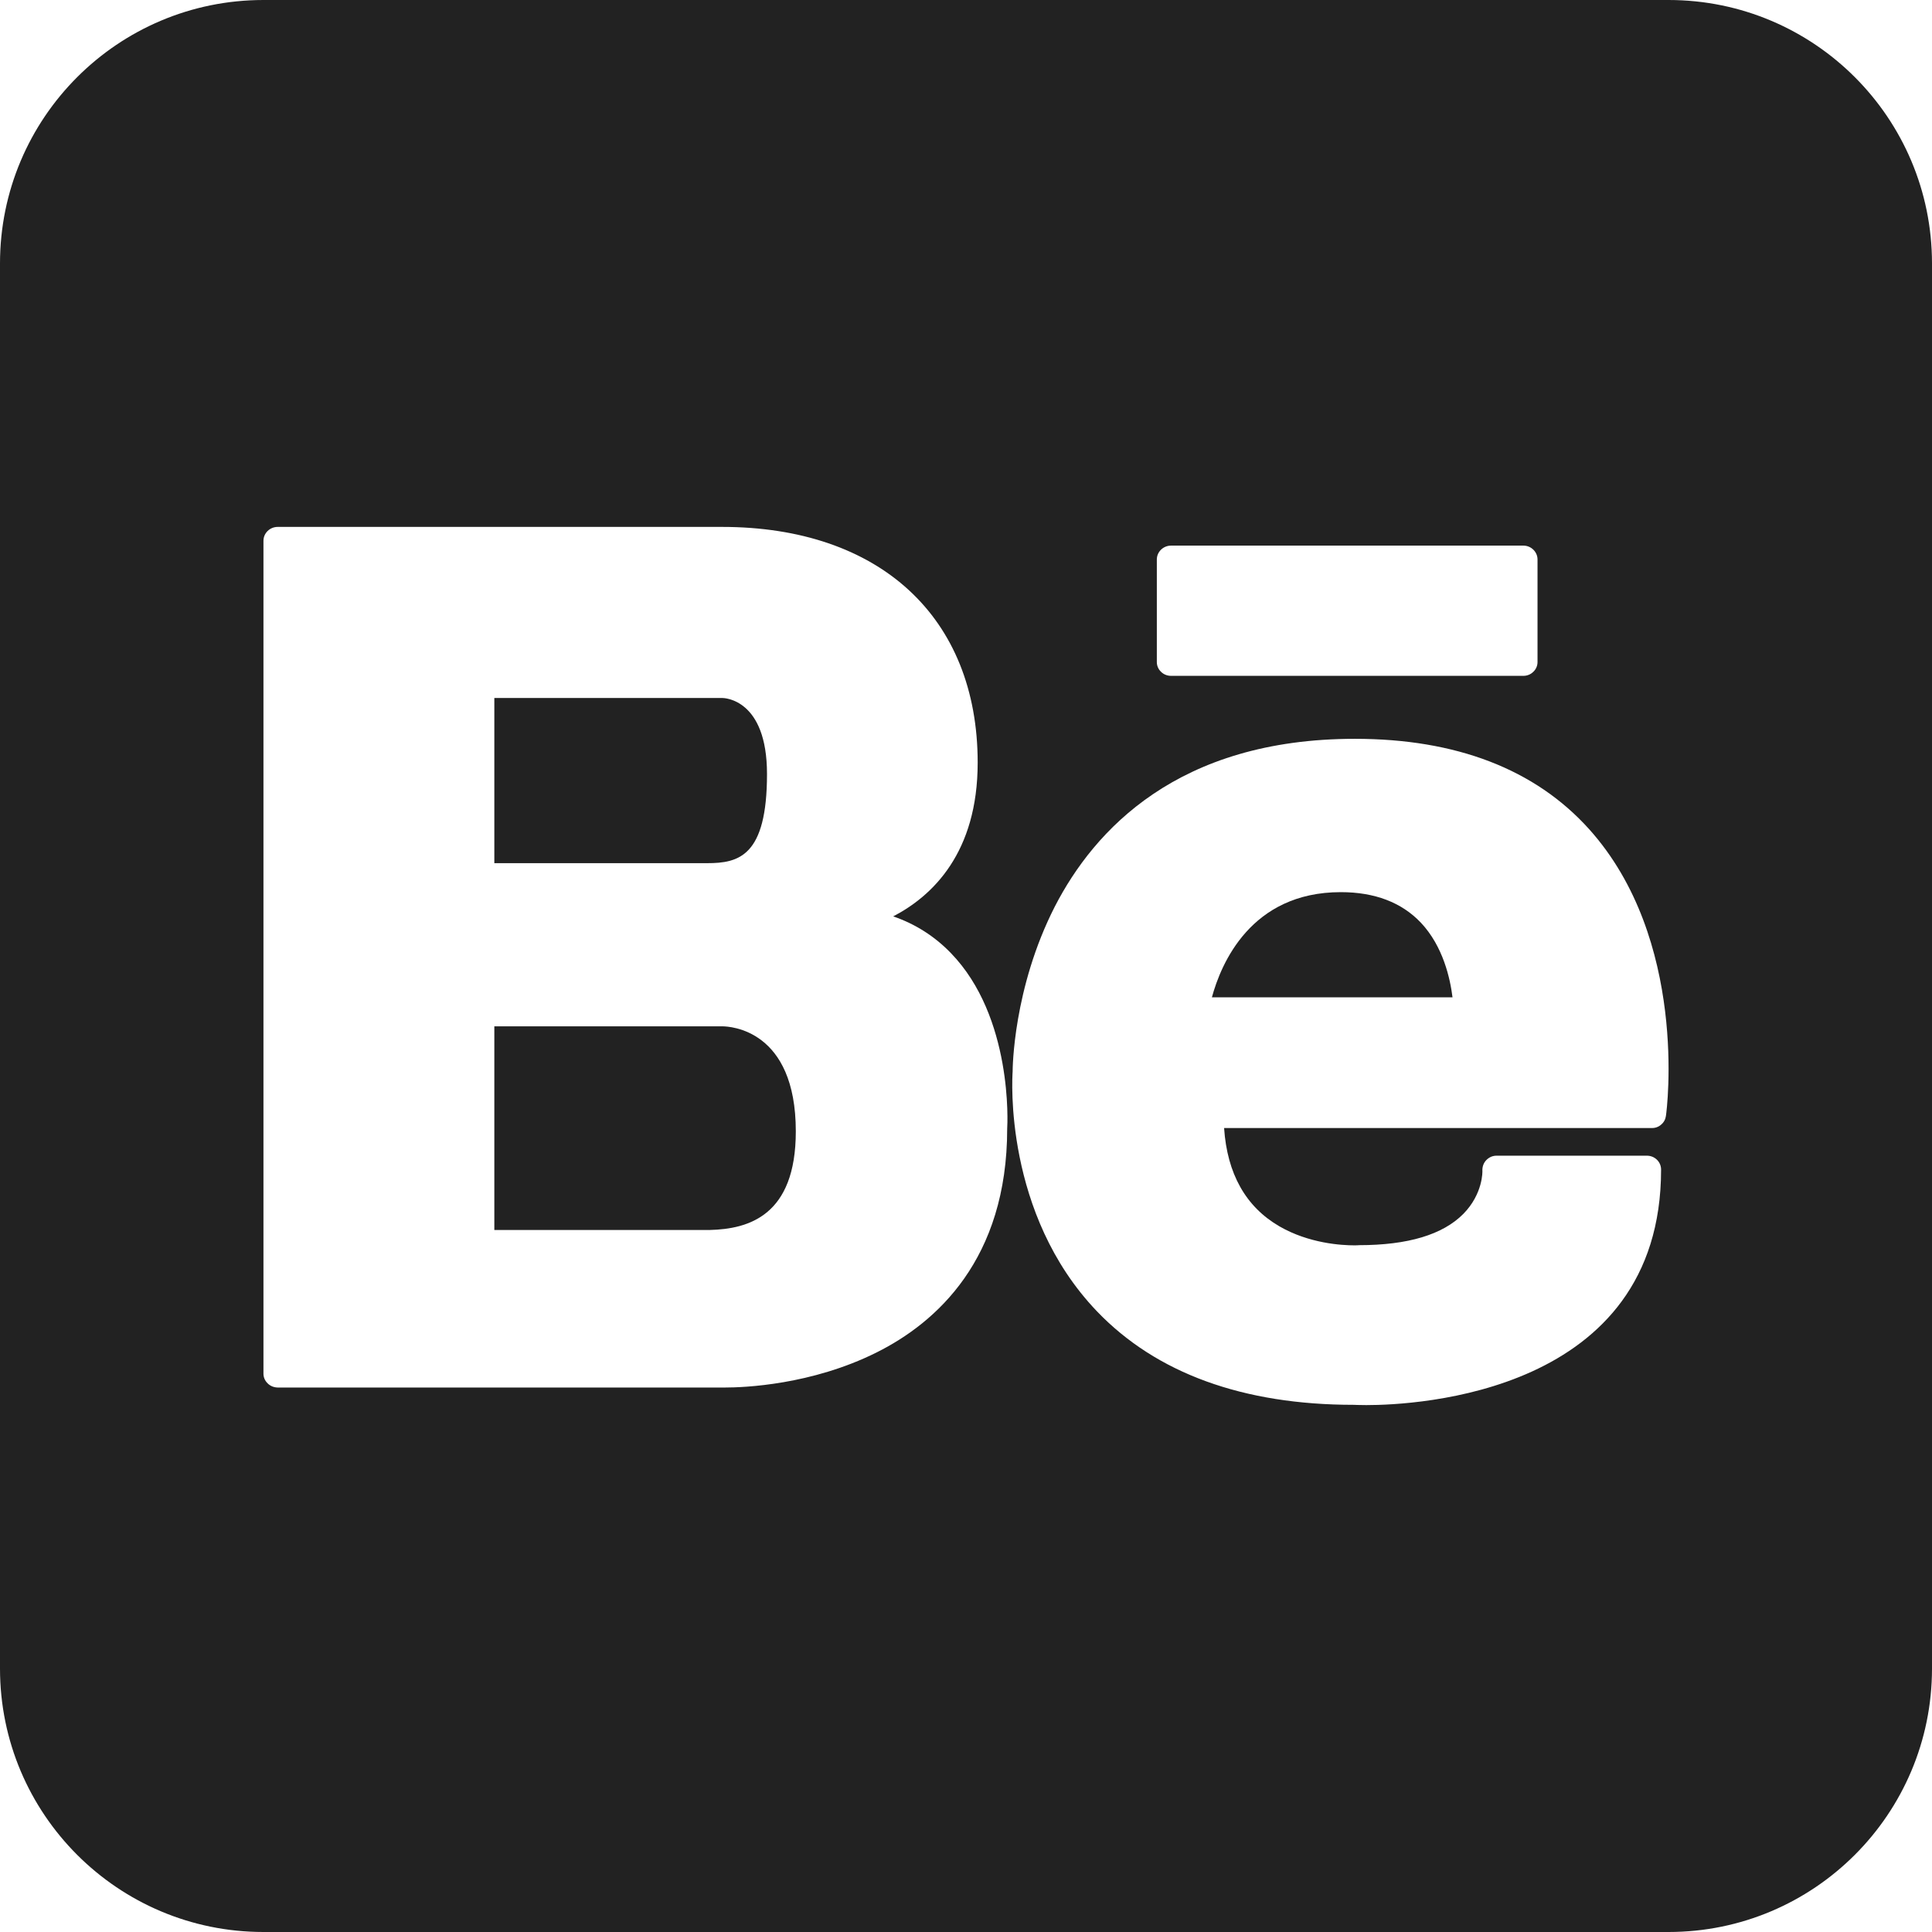 <svg width="22" height="22" viewBox="0 0 22 22" fill="none" xmlns="http://www.w3.org/2000/svg">
<path fill-rule="evenodd" clip-rule="evenodd" d="M0 3C0 1.343 1.343 0 3 0H19C20.657 0 22 1.343 22 3V19C22 20.657 20.657 22 19 22H3C1.343 22 0 20.657 0 19V3ZM13.335 6.213C13.246 6.213 13.173 6.284 13.173 6.371V7.539C13.173 7.581 13.19 7.621 13.221 7.65C13.251 7.68 13.292 7.696 13.335 7.696H17.347C17.389 7.696 17.43 7.68 17.46 7.65C17.491 7.621 17.508 7.581 17.508 7.539V6.371C17.508 6.284 17.435 6.213 17.347 6.213H13.335ZM9.981 15.401C10.661 15.062 11.469 14.342 11.469 12.851C11.473 12.799 11.534 11.581 10.828 10.853C10.646 10.664 10.421 10.52 10.171 10.435C10.621 10.201 11.133 9.709 11.133 8.684C11.133 7.028 10.017 6 8.221 6H3.162C3.073 6 3 6.071 3 6.158V15.642C3 15.684 3.017 15.723 3.048 15.753C3.078 15.783 3.119 15.799 3.162 15.8H8.254C8.473 15.8 9.24 15.771 9.981 15.401ZM18.916 12.806C18.946 12.781 18.965 12.746 18.97 12.708C18.983 12.627 19.224 10.697 18.095 9.441C17.481 8.759 16.582 8.413 15.428 8.413C13.413 8.413 12.46 9.452 12.012 10.322C11.535 11.256 11.531 12.176 11.531 12.204C11.526 12.269 11.429 13.821 12.49 14.931C13.167 15.638 14.155 15.997 15.416 15.997H15.418C15.418 15.997 15.469 16 15.559 16C16.121 16 18.915 15.871 18.915 13.318C18.915 13.23 18.843 13.16 18.753 13.16H17.043C17.021 13.16 17 13.164 16.98 13.172C16.96 13.181 16.942 13.193 16.927 13.208C16.895 13.24 16.88 13.281 16.88 13.325C16.882 13.336 16.888 13.594 16.664 13.822C16.43 14.059 16.033 14.179 15.474 14.179C15.472 14.18 15.453 14.181 15.423 14.181C15.279 14.181 14.906 14.16 14.568 13.964C14.186 13.742 13.974 13.366 13.939 12.845H18.81C18.849 12.846 18.887 12.832 18.916 12.806Z" fill="#222222"/>
<path d="M15.268 10.159C14.242 10.159 13.903 10.977 13.8 11.357H16.54C16.514 11.146 16.434 10.775 16.178 10.505C15.96 10.276 15.654 10.159 15.268 10.159Z" fill="#222222"/>
<path d="M8.734 8.814C8.734 7.957 8.244 7.948 8.224 7.948H5.629V9.829H8.052C8.412 9.829 8.734 9.752 8.734 8.814Z" fill="#222222"/>
<path d="M8.224 11.687H5.629V14.006H8.083C8.52 13.995 9.062 13.847 9.062 12.883C9.062 11.721 8.31 11.687 8.224 11.687Z" fill="#222222"/>
</svg>
